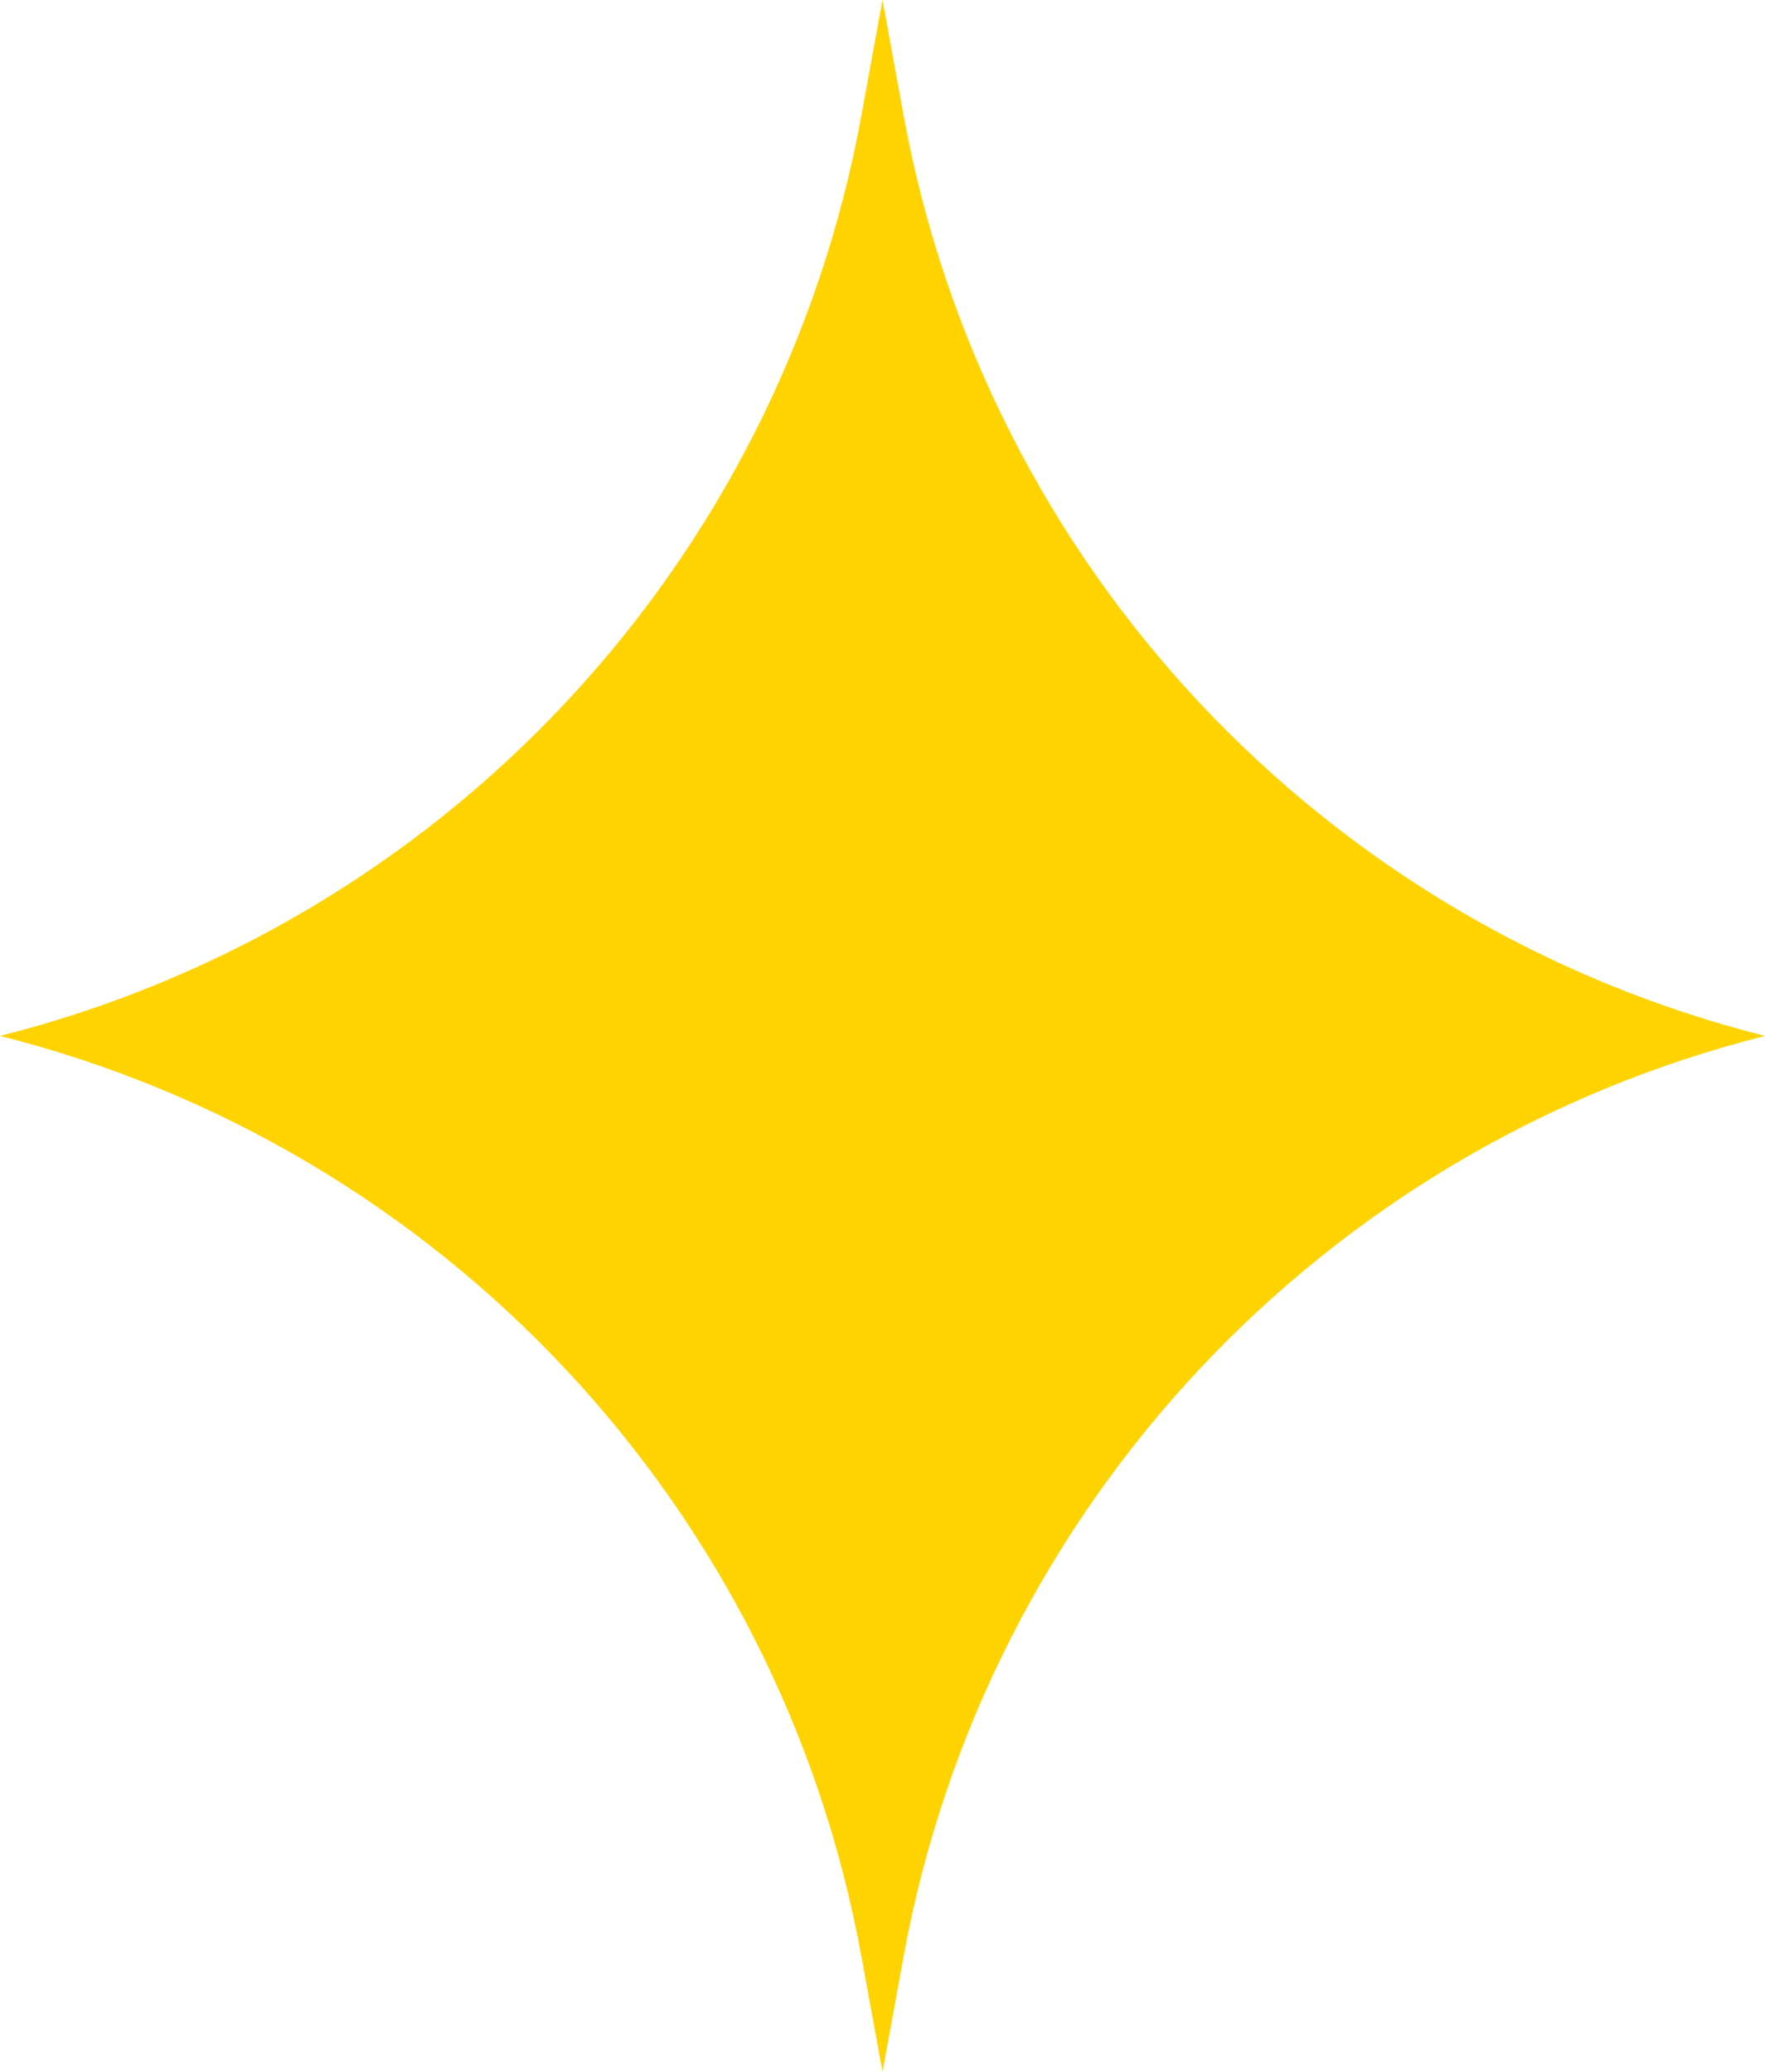 <svg width="23" height="27" viewBox="0 0 23 27" fill="none" xmlns="http://www.w3.org/2000/svg">
<path id="Star 1" d="M11.5 0L11.776 1.51C12.846 7.36 17.233 12.046 23 13.5C17.233 14.954 12.846 19.64 11.776 25.49L11.5 27L11.224 25.49C10.154 19.64 5.767 14.954 0 13.5C5.767 12.046 10.154 7.36 11.224 1.51L11.5 0Z" fill="#FFD300"/>
</svg>
